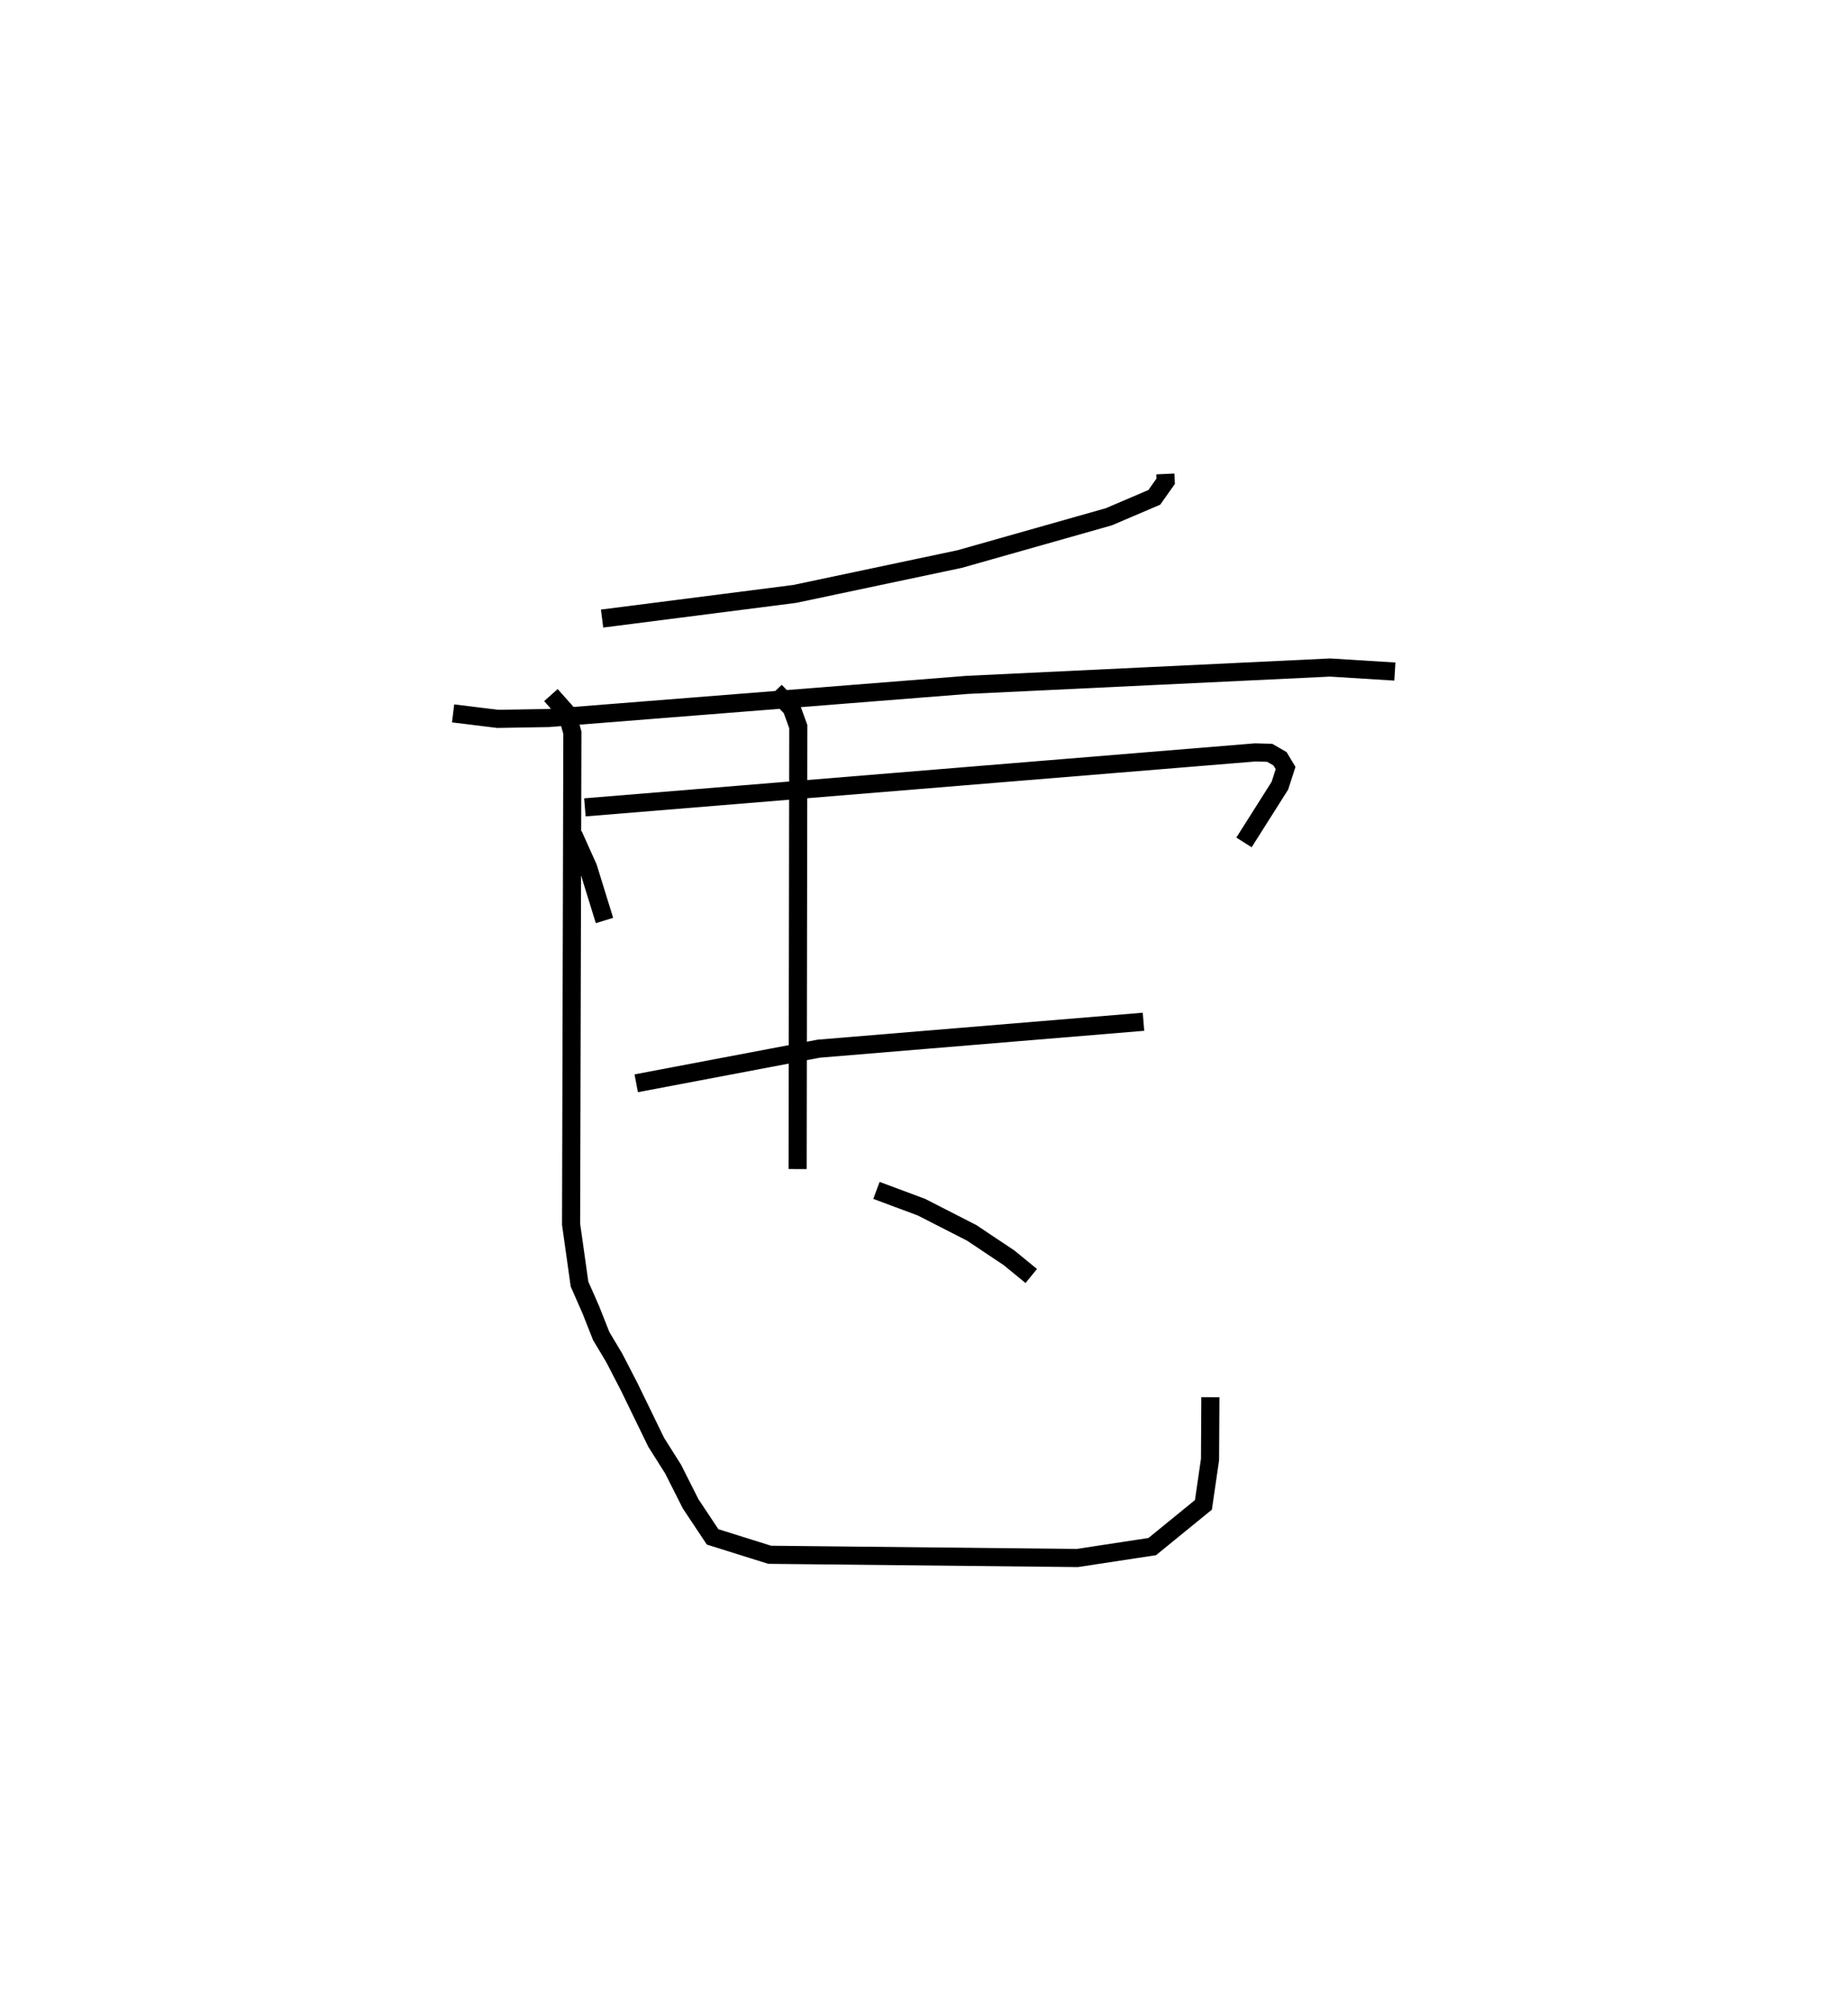 <?xml version="1.0" encoding="utf-8" ?>
<svg baseProfile="full" height="110.945" version="1.1" width="101.965" xmlns="http://www.w3.org/2000/svg" xmlns:ev="http://www.w3.org/2001/xml-events" xmlns:xlink="http://www.w3.org/1999/xlink"><defs /><rect fill="white" height="110.945" width="101.965" x="0" y="0" /><path d="M34.746,25 m0.0,0.0 m29.553,1.146 l0.019,0.402 -0.629,0.889 l-2.508,1.071 -8.23,2.332 l-9.101,1.924 -10.63,1.36 m-8.22,5.231 l2.459,0.302 2.825,-0.048 l23.067,-1.826 20.037,-0.958 l3.575,0.222 m-45.326,9.005 l0.814,1.813 0.902,2.915 m-1.081,-6.241 l36.992,-3.032 0.794,0.023 l0.568,0.328 0.307,0.511 l-0.314,0.974 -1.981,3.13 m-33.534,13.288 l10.073,-1.91 17.916,-1.485 m-20.321,-18.242 l0.907,0.948 0.367,1.012 l-0.036,24.409 m-13.614,-26.147 l0.886,0.994 0.299,1.082 l-0.071,27.115 0.465,3.301 l0.62,1.408 0.579,1.463 l0.714,1.193 0.826,1.598 l0.772,1.586 0.72,1.481 l0.935,1.48 0.965,1.914 l1.213,1.823 3.148,0.987 l16.971,0.178 4.137,-0.63 l2.824,-2.302 0.365,-2.504 l0.019,-3.434 m-18.425,-11.41 l2.485,0.927 2.766,1.414 l2.06,1.374 1.231,1.008 " fill="none" stroke="black" stroke-width="1" /></svg>
